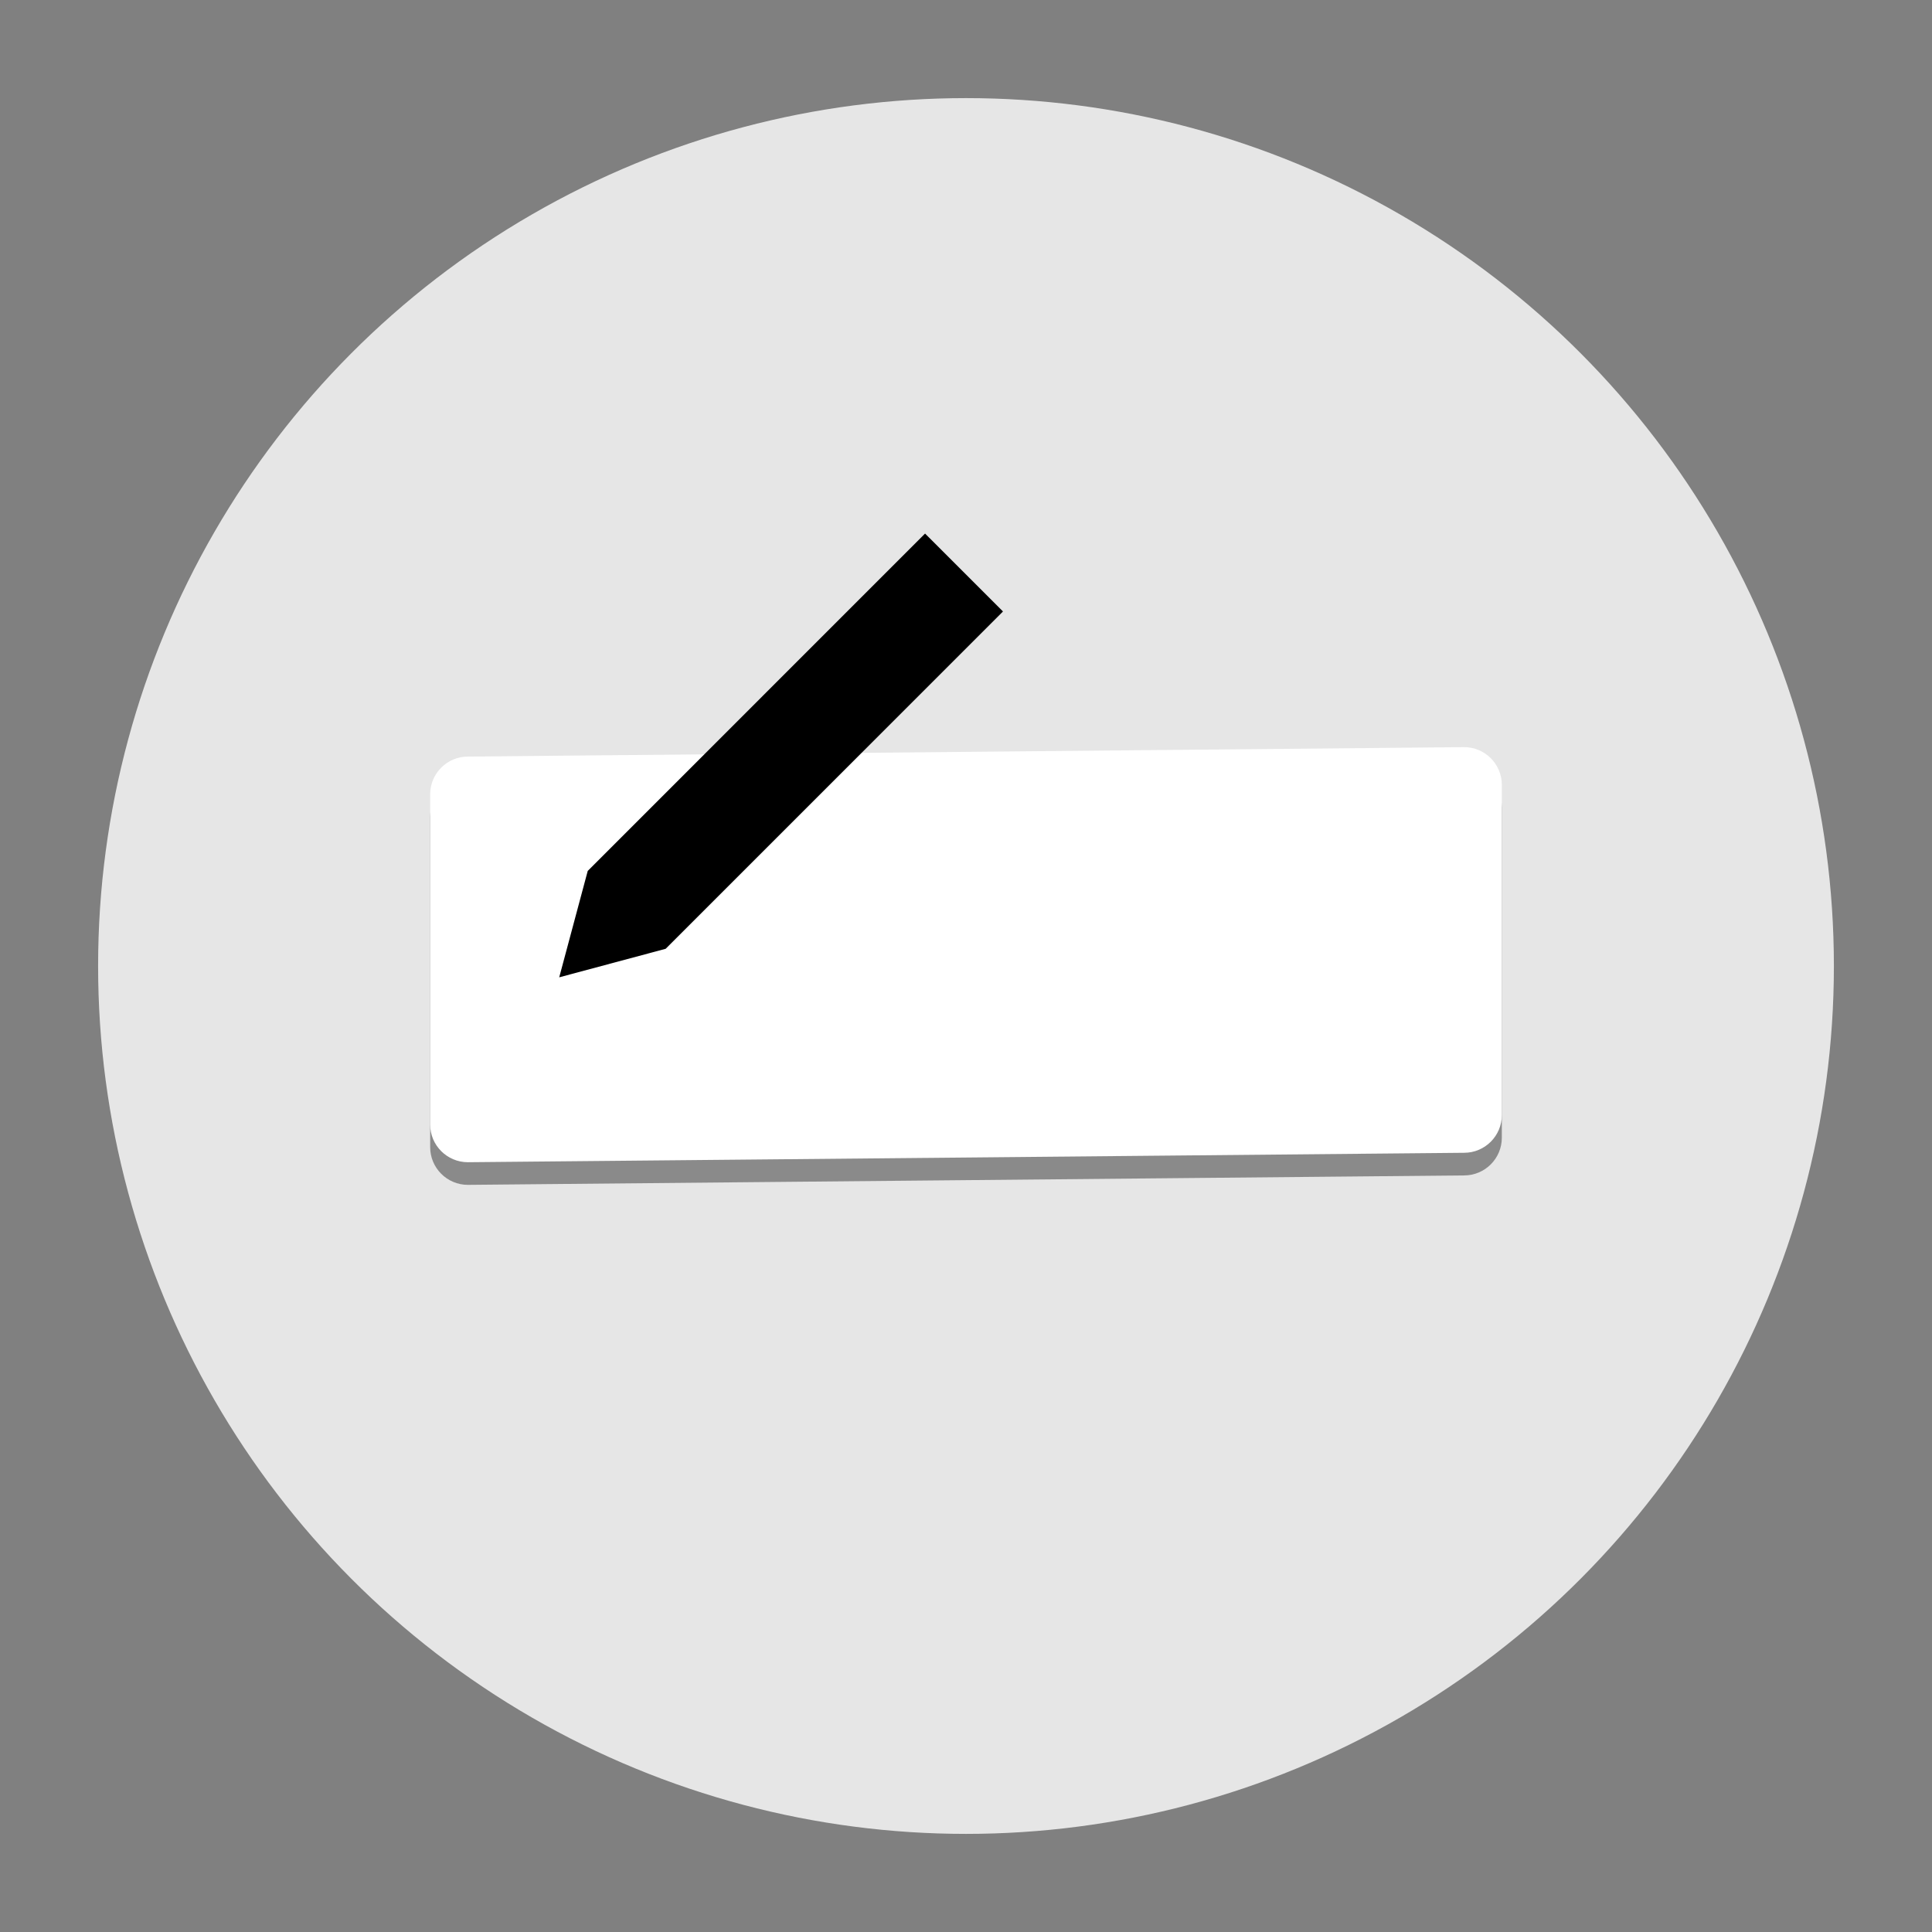 <?xml version="1.0" encoding="utf-8"?>
<!-- Generator: Adobe Illustrator 22.0.1, SVG Export Plug-In . SVG Version: 6.00 Build 0)  -->
<svg version="1.1" id="Layer_1" xmlns="http://www.w3.org/2000/svg" xmlns:xlink="http://www.w3.org/1999/xlink" x="0px" y="0px"
	 viewBox="0 0 512 512" style="enable-background:new 0 0 512 512;" xml:space="preserve">
<rect x="0" y="0" width="512" height="512" fill="#808080" stroke="none"/>
<circle style="fill:#E6E6E6;" cx="256" cy="256" r="230"/>
<g>
	<path style="opacity:0.4;enable-background:new    ;" d="M388,311.5L124,314c-5.523,0-10-4.477-10-10v-87.5c0-5.523,4.477-10,10-10
		l264-2.5c5.523,0,10,4.477,10,10v87.5C398,307.023,393.523,311.5,388,311.5z"/>
	<path style="fill:#FFFFFF;" d="M388,305.5L124,308c-5.523,0-10-4.477-10-10v-87.5c0-5.523,4.477-10,10-10l264-2.5
		c5.523,0,10,4.477,10,10v87.5C398,301.023,393.523,305.5,388,305.5z"/>
</g>
<polygon points="245.152,141.401 265.8,162.047 176.388,251.458 176.379,251.449 148.2,259 155.75,230.821 155.742,230.812 "/>
</svg>
